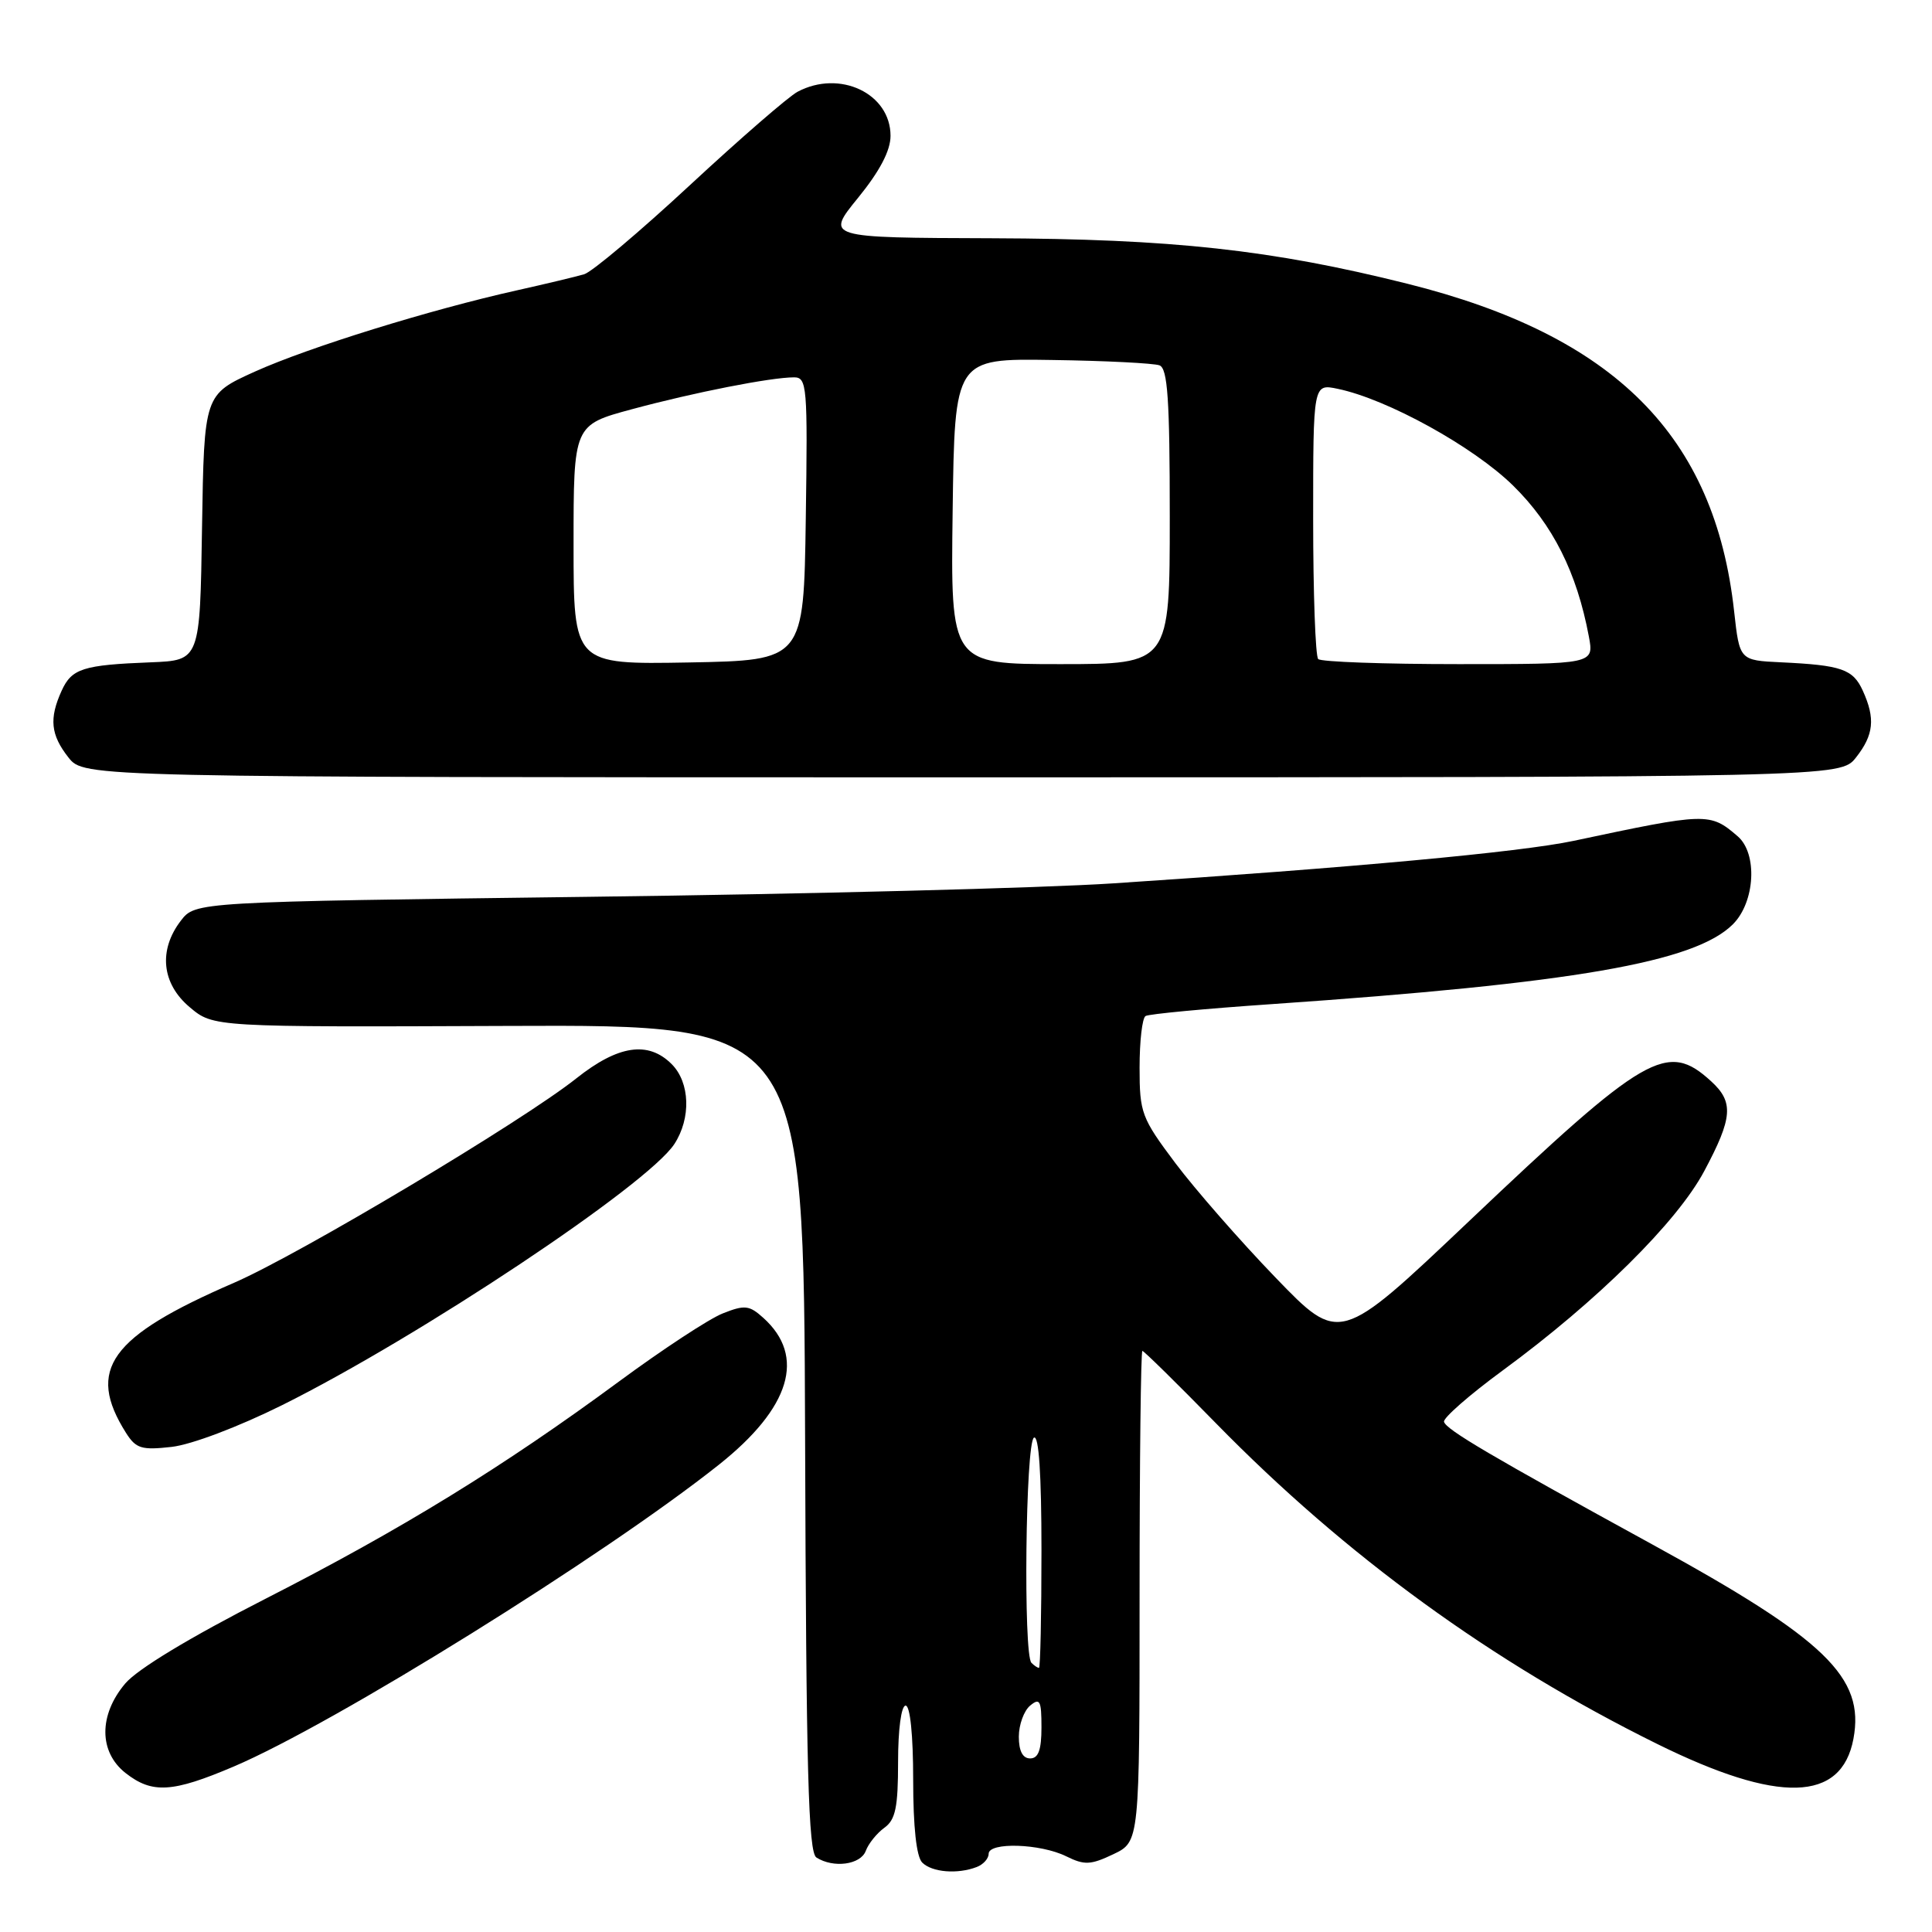 <?xml version="1.0" encoding="UTF-8" standalone="no"?>
<!DOCTYPE svg PUBLIC "-//W3C//DTD SVG 1.1//EN" "http://www.w3.org/Graphics/SVG/1.1/DTD/svg11.dtd" >
<svg xmlns="http://www.w3.org/2000/svg" xmlns:xlink="http://www.w3.org/1999/xlink" version="1.1" viewBox="0 0 256 256">
 <g >
 <path fill="currentColor"
d=" M 129.42 247.39 C 130.29 247.06 131.00 246.27 131.00 245.64 C 131.00 244.06 137.86 244.28 141.28 245.97 C 143.69 247.16 144.51 247.13 147.53 245.69 C 151.00 244.03 151.00 244.03 151.00 211.52 C 151.00 193.63 151.17 179.00 151.37 179.00 C 151.57 179.00 155.96 183.31 161.12 188.59 C 178.34 206.19 197.74 220.29 219.58 231.08 C 235.67 239.03 244.01 238.81 245.59 230.40 C 247.11 222.26 241.92 217.24 219.00 204.68 C 197.52 192.91 191.64 189.45 191.34 188.40 C 191.19 187.91 194.69 184.84 199.12 181.59 C 211.63 172.41 222.23 161.93 225.83 155.16 C 229.59 148.11 229.75 146.04 226.75 143.29 C 220.90 137.93 218.15 139.52 194.50 161.96 C 177.50 178.08 177.50 178.08 169.00 169.27 C 164.32 164.42 158.36 157.60 155.75 154.13 C 151.25 148.13 151.00 147.47 151.00 141.46 C 151.00 137.97 151.35 134.90 151.79 134.63 C 152.22 134.36 159.76 133.65 168.54 133.05 C 208.54 130.29 224.58 127.51 229.62 122.47 C 232.57 119.52 232.91 113.09 230.25 110.81 C 226.57 107.64 226.18 107.66 208.50 111.42 C 201.46 112.91 179.07 114.98 147.50 117.05 C 138.15 117.67 106.96 118.47 78.19 118.83 C 25.88 119.50 25.88 119.50 23.96 122.00 C 20.97 125.90 21.42 130.34 25.14 133.46 C 28.27 136.10 28.27 136.10 67.39 135.94 C 106.50 135.78 106.50 135.78 106.68 190.54 C 106.82 234.72 107.11 245.45 108.18 246.13 C 110.44 247.57 114.03 247.09 114.72 245.25 C 115.07 244.29 116.19 242.91 117.18 242.19 C 118.66 241.13 119.00 239.49 119.00 233.44 C 119.00 229.15 119.42 226.00 120.00 226.00 C 120.60 226.00 121.00 229.93 121.00 235.80 C 121.00 242.09 121.43 246.03 122.20 246.80 C 123.49 248.09 126.87 248.37 129.42 247.39 Z  M 30.96 234.08 C 44.29 228.41 80.04 206.17 95.26 194.08 C 104.75 186.54 106.81 179.72 101.14 174.62 C 99.29 172.95 98.68 172.88 95.78 174.03 C 93.97 174.74 87.78 178.81 82.00 183.07 C 66.67 194.37 53.20 202.65 35.15 211.86 C 25.18 216.95 18.19 221.17 16.58 223.09 C 13.07 227.26 13.09 232.14 16.63 234.93 C 20.16 237.70 22.83 237.54 30.96 234.08 Z  M 37.40 186.18 C 55.60 177.12 85.79 157.02 89.35 151.60 C 91.59 148.17 91.44 143.44 89.00 141.00 C 85.89 137.89 81.91 138.49 76.38 142.88 C 69.20 148.59 39.67 166.22 31.00 169.98 C 14.53 177.11 11.40 181.47 16.70 189.87 C 18.02 191.95 18.76 192.17 22.75 191.72 C 25.35 191.43 31.61 189.06 37.40 186.18 Z  M 245.93 100.37 C 248.29 97.37 248.51 95.21 246.83 91.52 C 245.53 88.66 244.01 88.14 236.00 87.76 C 230.50 87.50 230.50 87.50 229.78 81.00 C 227.22 57.75 213.99 44.48 186.50 37.60 C 168.48 33.09 155.31 31.65 131.45 31.57 C 109.39 31.50 109.39 31.50 113.70 26.21 C 116.58 22.67 118.00 19.96 118.00 18.00 C 118.00 12.38 111.27 9.19 105.68 12.16 C 104.48 12.80 98.06 18.37 91.41 24.54 C 84.76 30.71 78.46 36.02 77.41 36.34 C 76.36 36.65 72.35 37.61 68.50 38.47 C 56.98 41.04 40.94 46.01 33.77 49.24 C 27.05 52.28 27.05 52.28 26.77 69.89 C 26.50 87.50 26.50 87.50 20.00 87.76 C 10.99 88.11 9.51 88.58 8.17 91.52 C 6.49 95.21 6.71 97.37 9.07 100.37 C 11.15 103.00 11.15 103.00 127.50 103.00 C 243.85 103.00 243.85 103.00 245.93 100.37 Z  M 135.00 230.12 C 135.00 228.54 135.68 226.68 136.50 226.00 C 137.79 224.93 138.00 225.33 138.00 228.88 C 138.00 231.88 137.59 233.00 136.50 233.00 C 135.51 233.00 135.00 232.01 135.00 230.12 Z  M 136.67 220.33 C 135.58 219.24 135.89 191.19 137.00 190.50 C 137.65 190.10 138.00 195.32 138.00 205.44 C 138.00 214.00 137.85 221.00 137.67 221.00 C 137.48 221.00 137.03 220.70 136.67 220.33 Z  M 76.00 72.18 C 76.00 56.31 76.00 56.31 83.75 54.22 C 91.97 52.00 102.15 50.00 105.21 50.00 C 106.93 50.00 107.03 51.12 106.77 68.75 C 106.50 87.50 106.50 87.50 91.25 87.78 C 76.00 88.05 76.00 88.05 76.00 72.18 Z  M 126.23 67.75 C 126.50 47.50 126.50 47.50 139.39 47.70 C 146.48 47.80 152.89 48.13 153.64 48.41 C 154.72 48.83 155.00 52.91 155.00 68.47 C 155.00 88.00 155.00 88.00 140.48 88.00 C 125.96 88.00 125.96 88.00 126.23 67.75 Z  M 174.67 87.33 C 174.30 86.97 174.00 78.61 174.00 68.75 C 174.00 50.84 174.00 50.84 177.25 51.52 C 183.82 52.88 195.23 59.18 200.49 64.34 C 205.76 69.52 208.94 75.85 210.53 84.33 C 211.22 88.00 211.22 88.00 193.28 88.00 C 183.41 88.00 175.03 87.70 174.67 87.33 Z "/>
</g>
</svg>